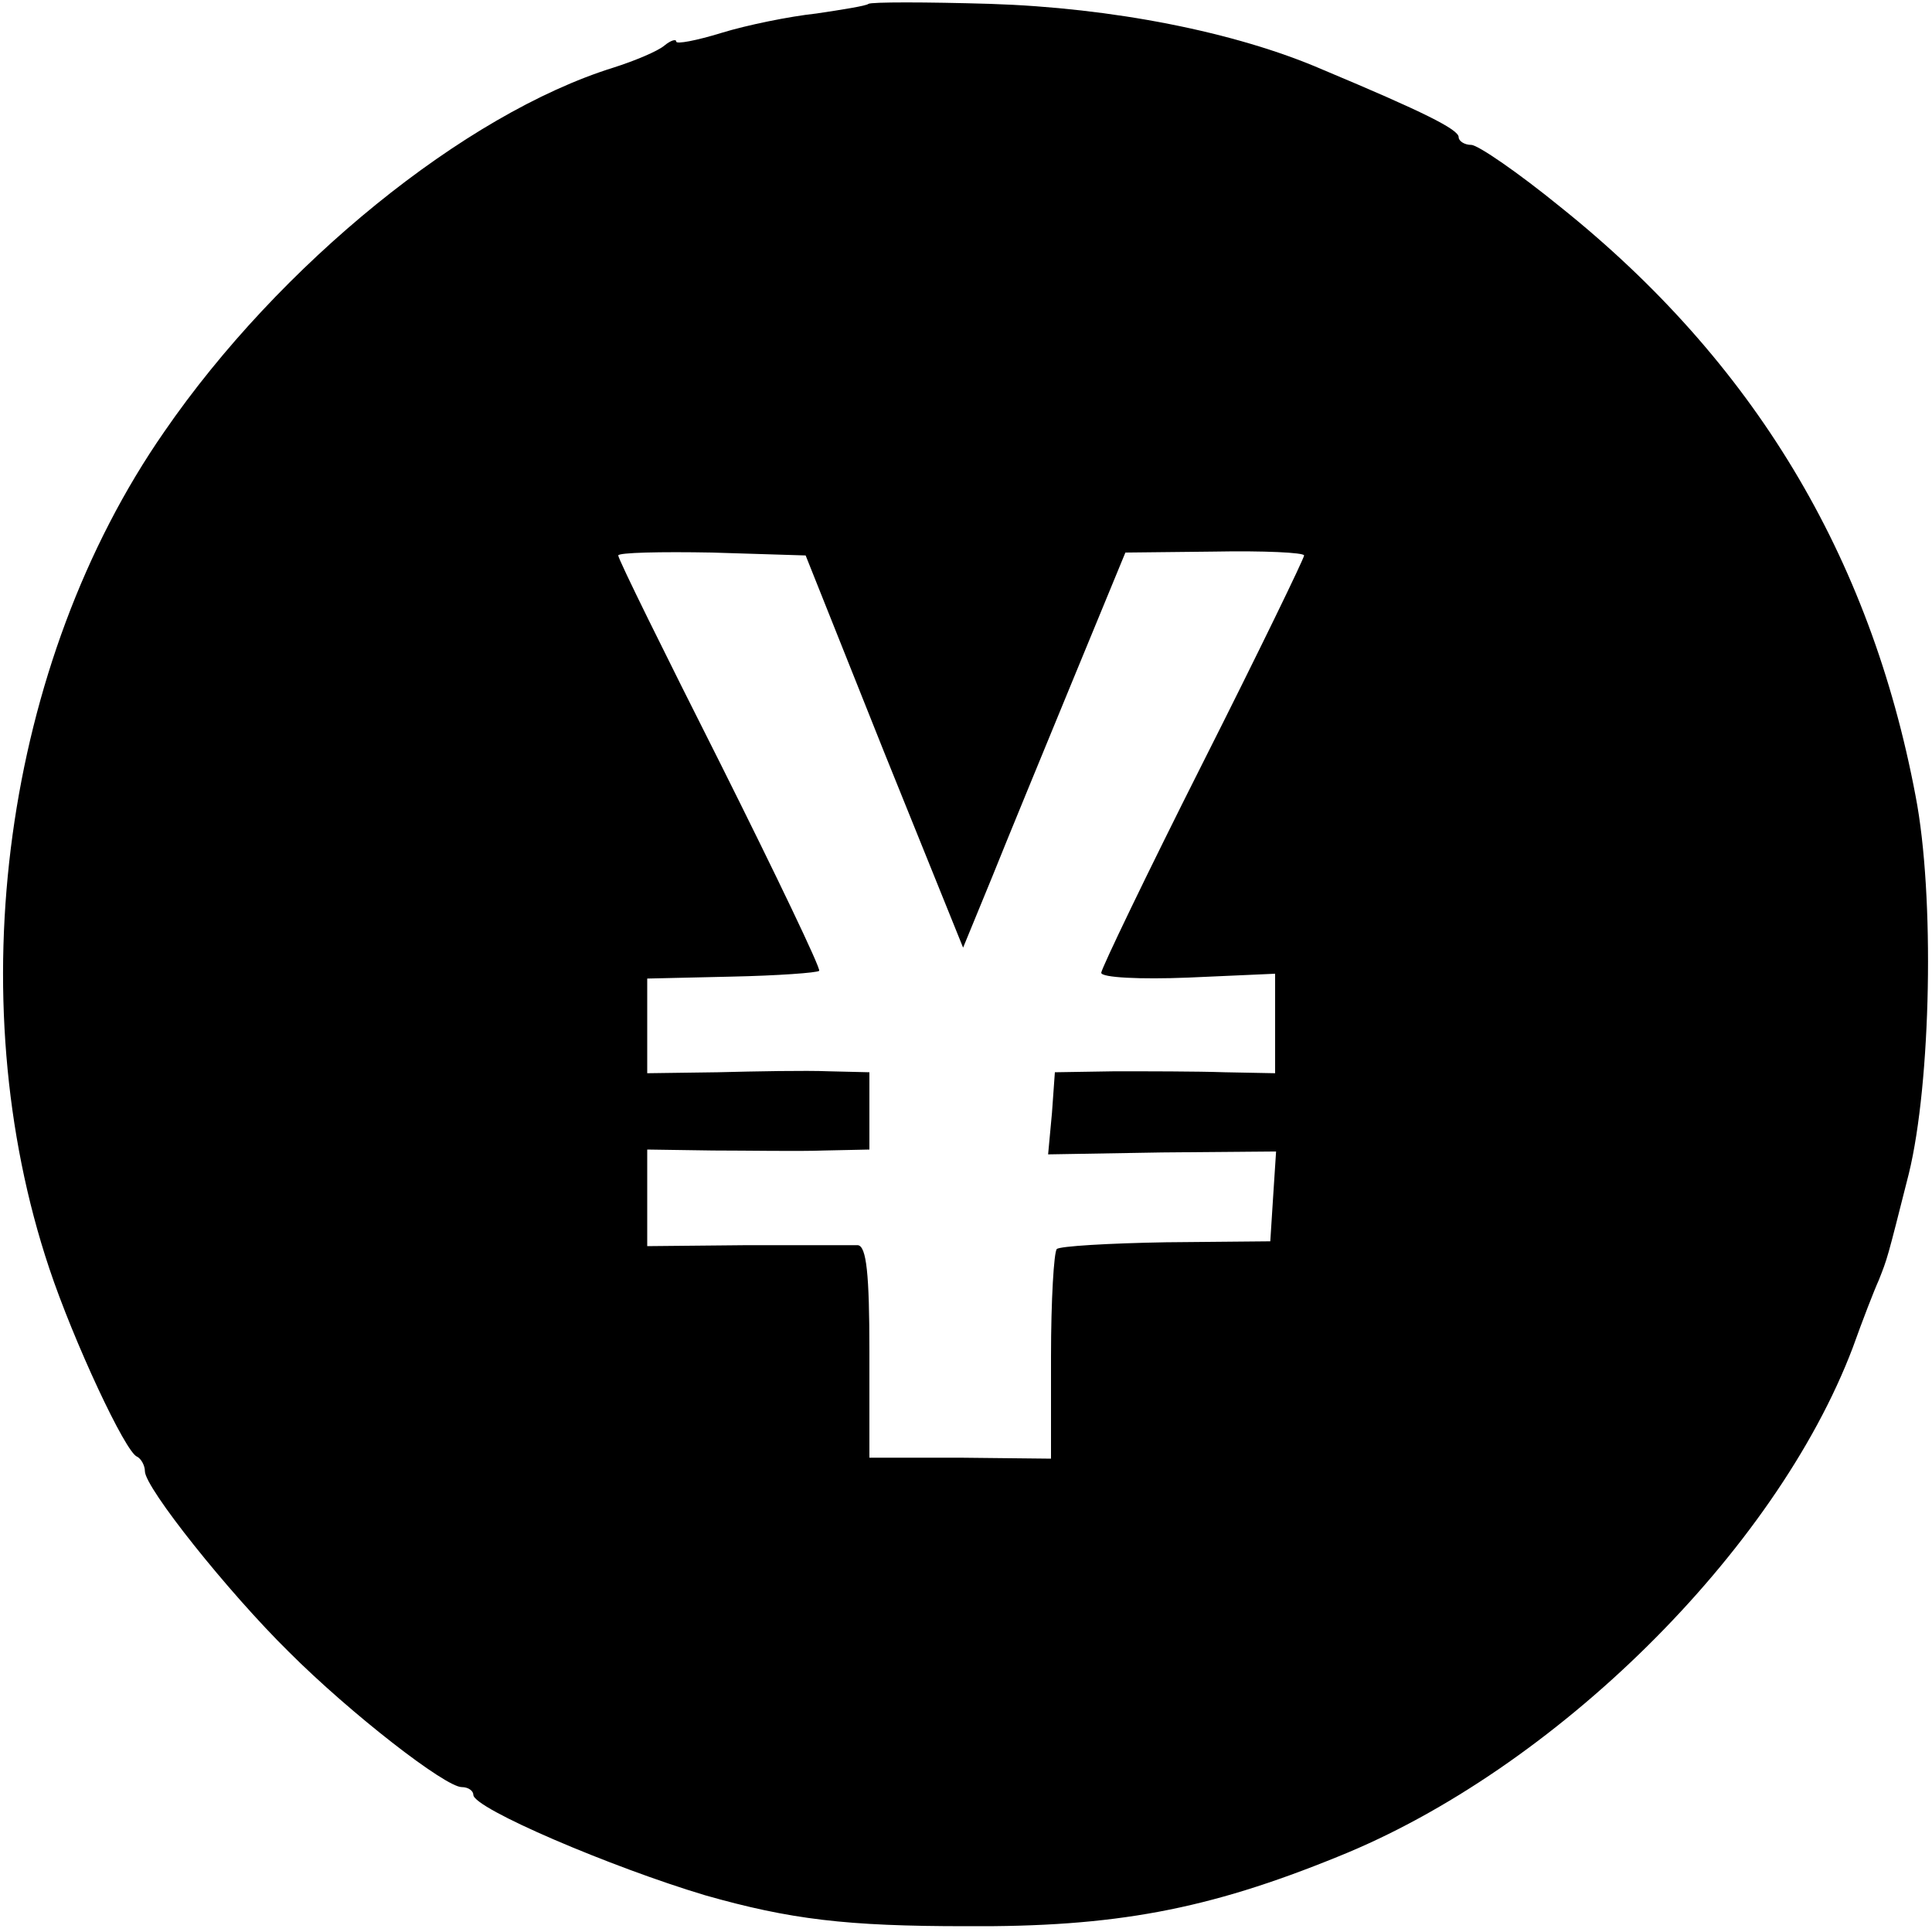 <svg xmlns="http://www.w3.org/2000/svg" width="266.667" height="266.667" preserveAspectRatio="xMidYMid meet" version="1.0" viewBox="0 0 200 200"><g fill="#000" stroke="none"><path d="M899 1996 c-2 -2 -27 -6 -54 -10 -28 -3 -72 -12 -98 -20 -26 -8 -47 -12 -47 -9 0 3 -6 1 -12 -4 -7 -6 -31 -16 -53 -23 -154 -48 -346 -204 -465 -377 -166 -239 -213 -585 -119 -866 25 -75 79 -191 91 -195 4 -2 8 -9 8 -15 0 -17 86 -125 149 -187 64 -64 162 -140 179 -140 7 0 12 -4 12 -8 0 -14 143 -75 240 -104 88 -25 146 -32 270 -32 154 -1 250 17 385 72 224 90 453 316 533 527 10 28 22 59 27 70 9 23 8 19 31 110 23 94 27 288 7 391 -47 249 -168 450 -368 610 -43 35 -85 64 -92 64 -7 0 -13 4 -13 8 0 8 -36 26 -141 70 -90 39 -218 64 -344 68 -67 2 -123 2 -126 0z m16 -774 l82 -203 30 73 c16 40 54 132 84 205 l54 131 92 1 c51 1 93 -1 93 -4 0 -3 -47 -100 -105 -215 -58 -115 -105 -213 -105 -217 0 -5 40 -7 90 -5 l90 4 0 -52 0 -51 -52 1 c-29 1 -81 1 -114 1 l-62 -1 -3 -42 -4 -43 118 2 118 1 -3 -46 -3 -47 -108 -1 c-59 -1 -110 -4 -113 -7 -3 -3 -6 -53 -6 -111 l0 -106 -94 1 -94 0 0 110 c0 80 -3 109 -12 110 -7 0 -59 0 -115 0 l-103 -1 0 50 0 50 68 -1 c37 0 88 -1 115 0 l47 1 0 40 0 40 -42 1 c-24 1 -76 0 -115 -1 l-73 -1 0 49 0 49 87 2 c48 1 89 4 91 6 2 2 -44 98 -102 214 -58 115 -106 212 -106 216 0 3 44 4 97 3 l97 -3 81 -203z" transform="translate(0,200) scale(0.1,-0.1)"/></g></svg>